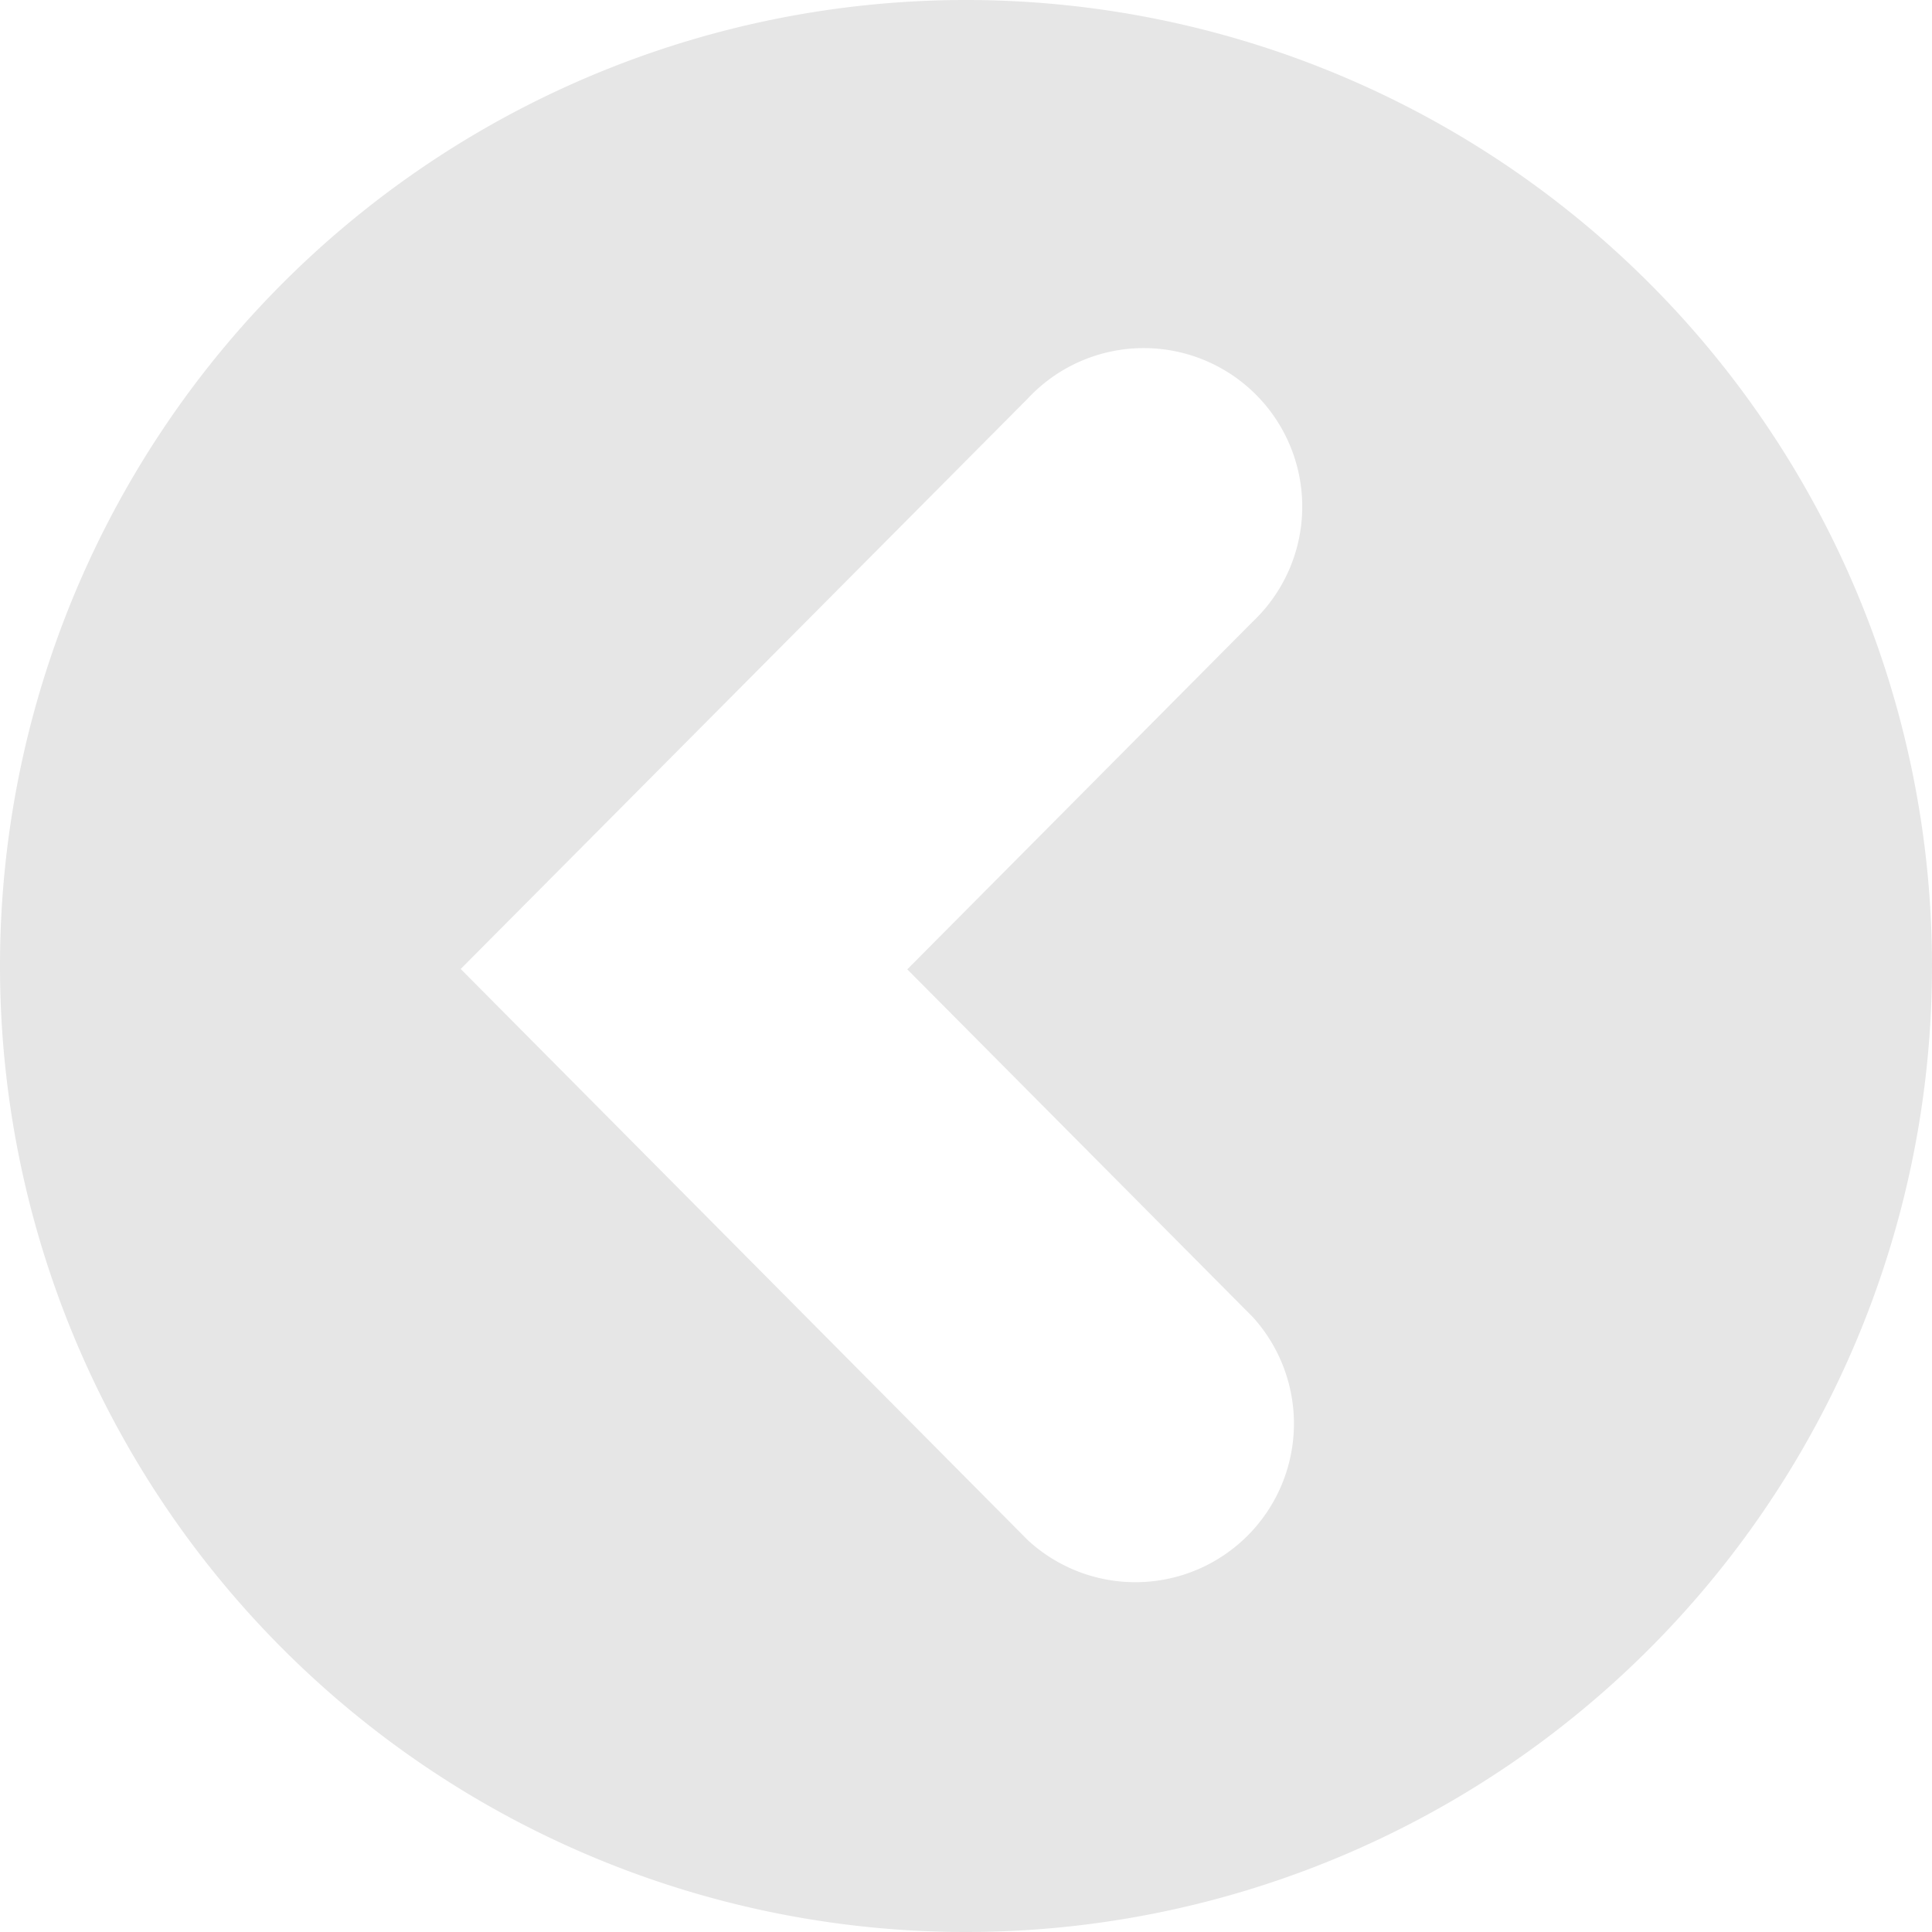 <svg xmlns="http://www.w3.org/2000/svg" width="26" height="26" viewBox="0 0 26 26"><defs><style>.cls-1 { fill: #e6e6e6; fill-rule: evenodd; }</style></defs><path id="Фигура_2030_копия" class="cls-1" d="M3689 959a13 13 0 1 0-13-13 13 13 0 0 0 13 13zm.83-20.635a2.133 2.133 0 1 1 3.03 3l-4.65 4.68 4.65 4.68a2.134 2.134 0 0 1-3.03 3l-7.63-7.685z" transform="translate(-3676 -933)"/></svg>